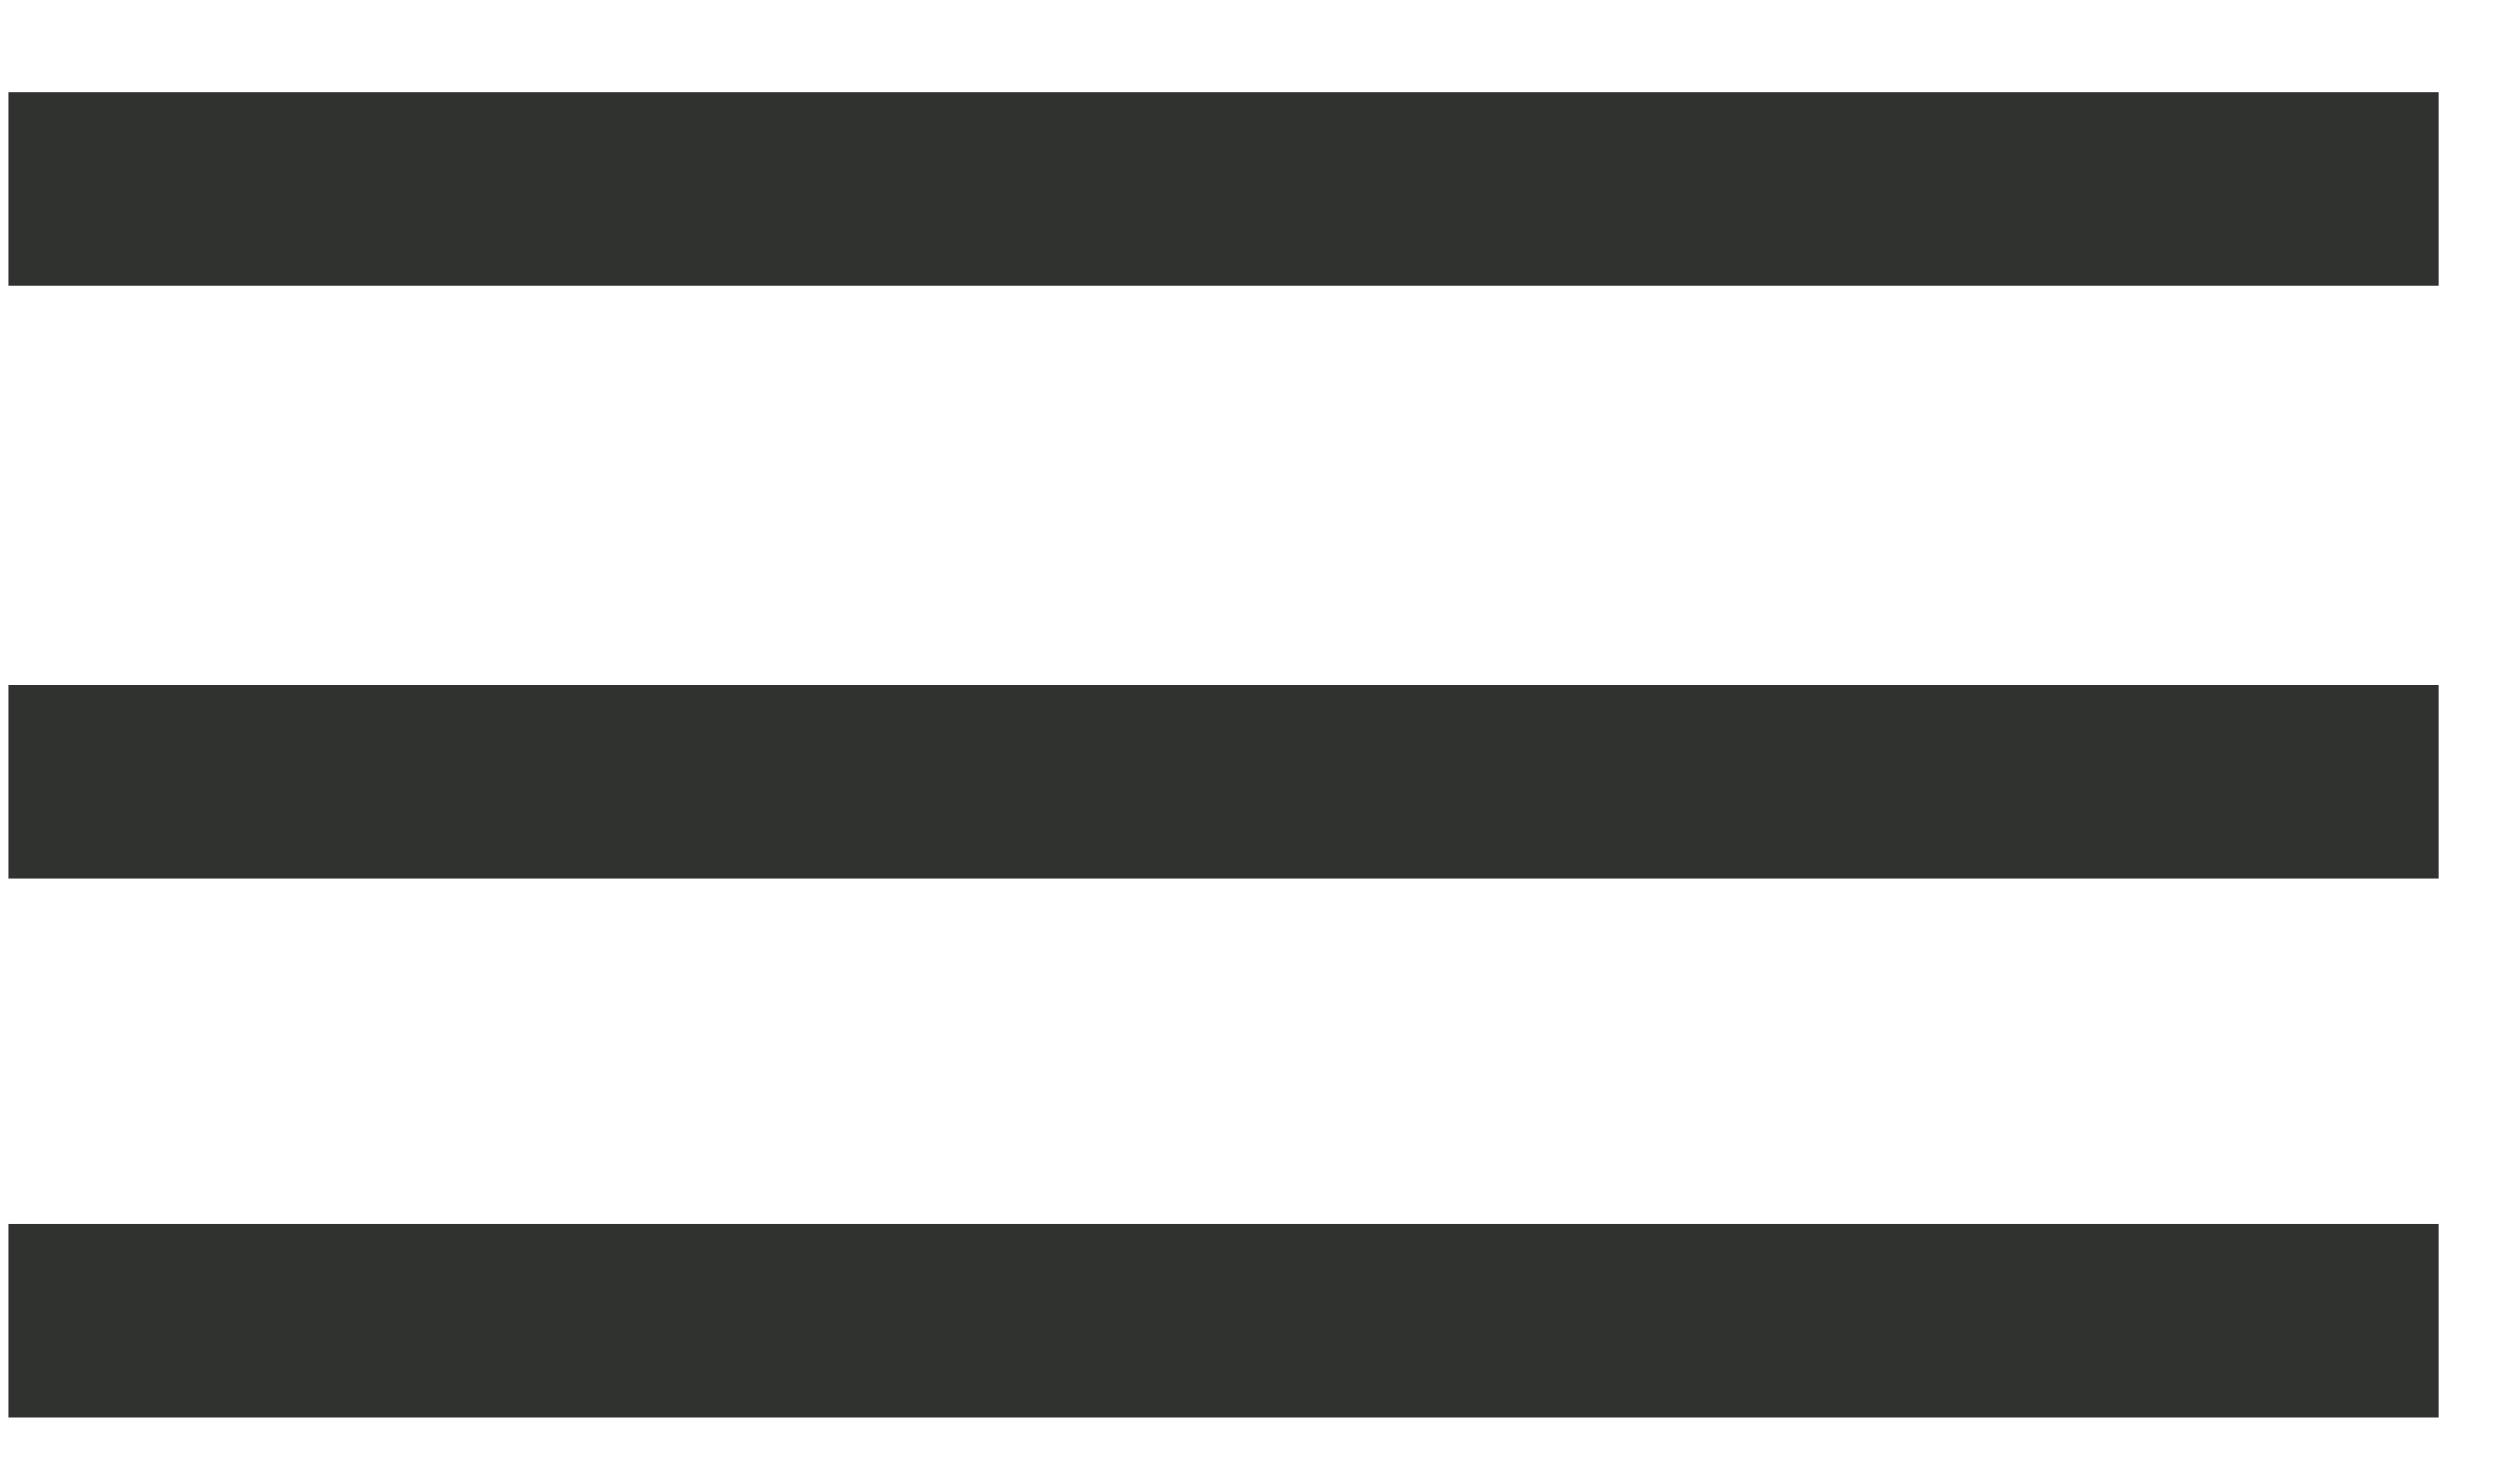 <svg width="24" height="14" viewBox="0 0 24 14" fill="none" xmlns="http://www.w3.org/2000/svg">
<path d="M1.01 1.814H22.482" stroke="#30322F" stroke-width="1.858" stroke-linecap="square"/>
<path d="M1.01 7.505H22.482" stroke="#30322F" stroke-width="1.858" stroke-linecap="square"/>
<path d="M1.01 12.679H22.482" stroke="#30322F" stroke-width="1.858" stroke-linecap="square"/>
</svg>
